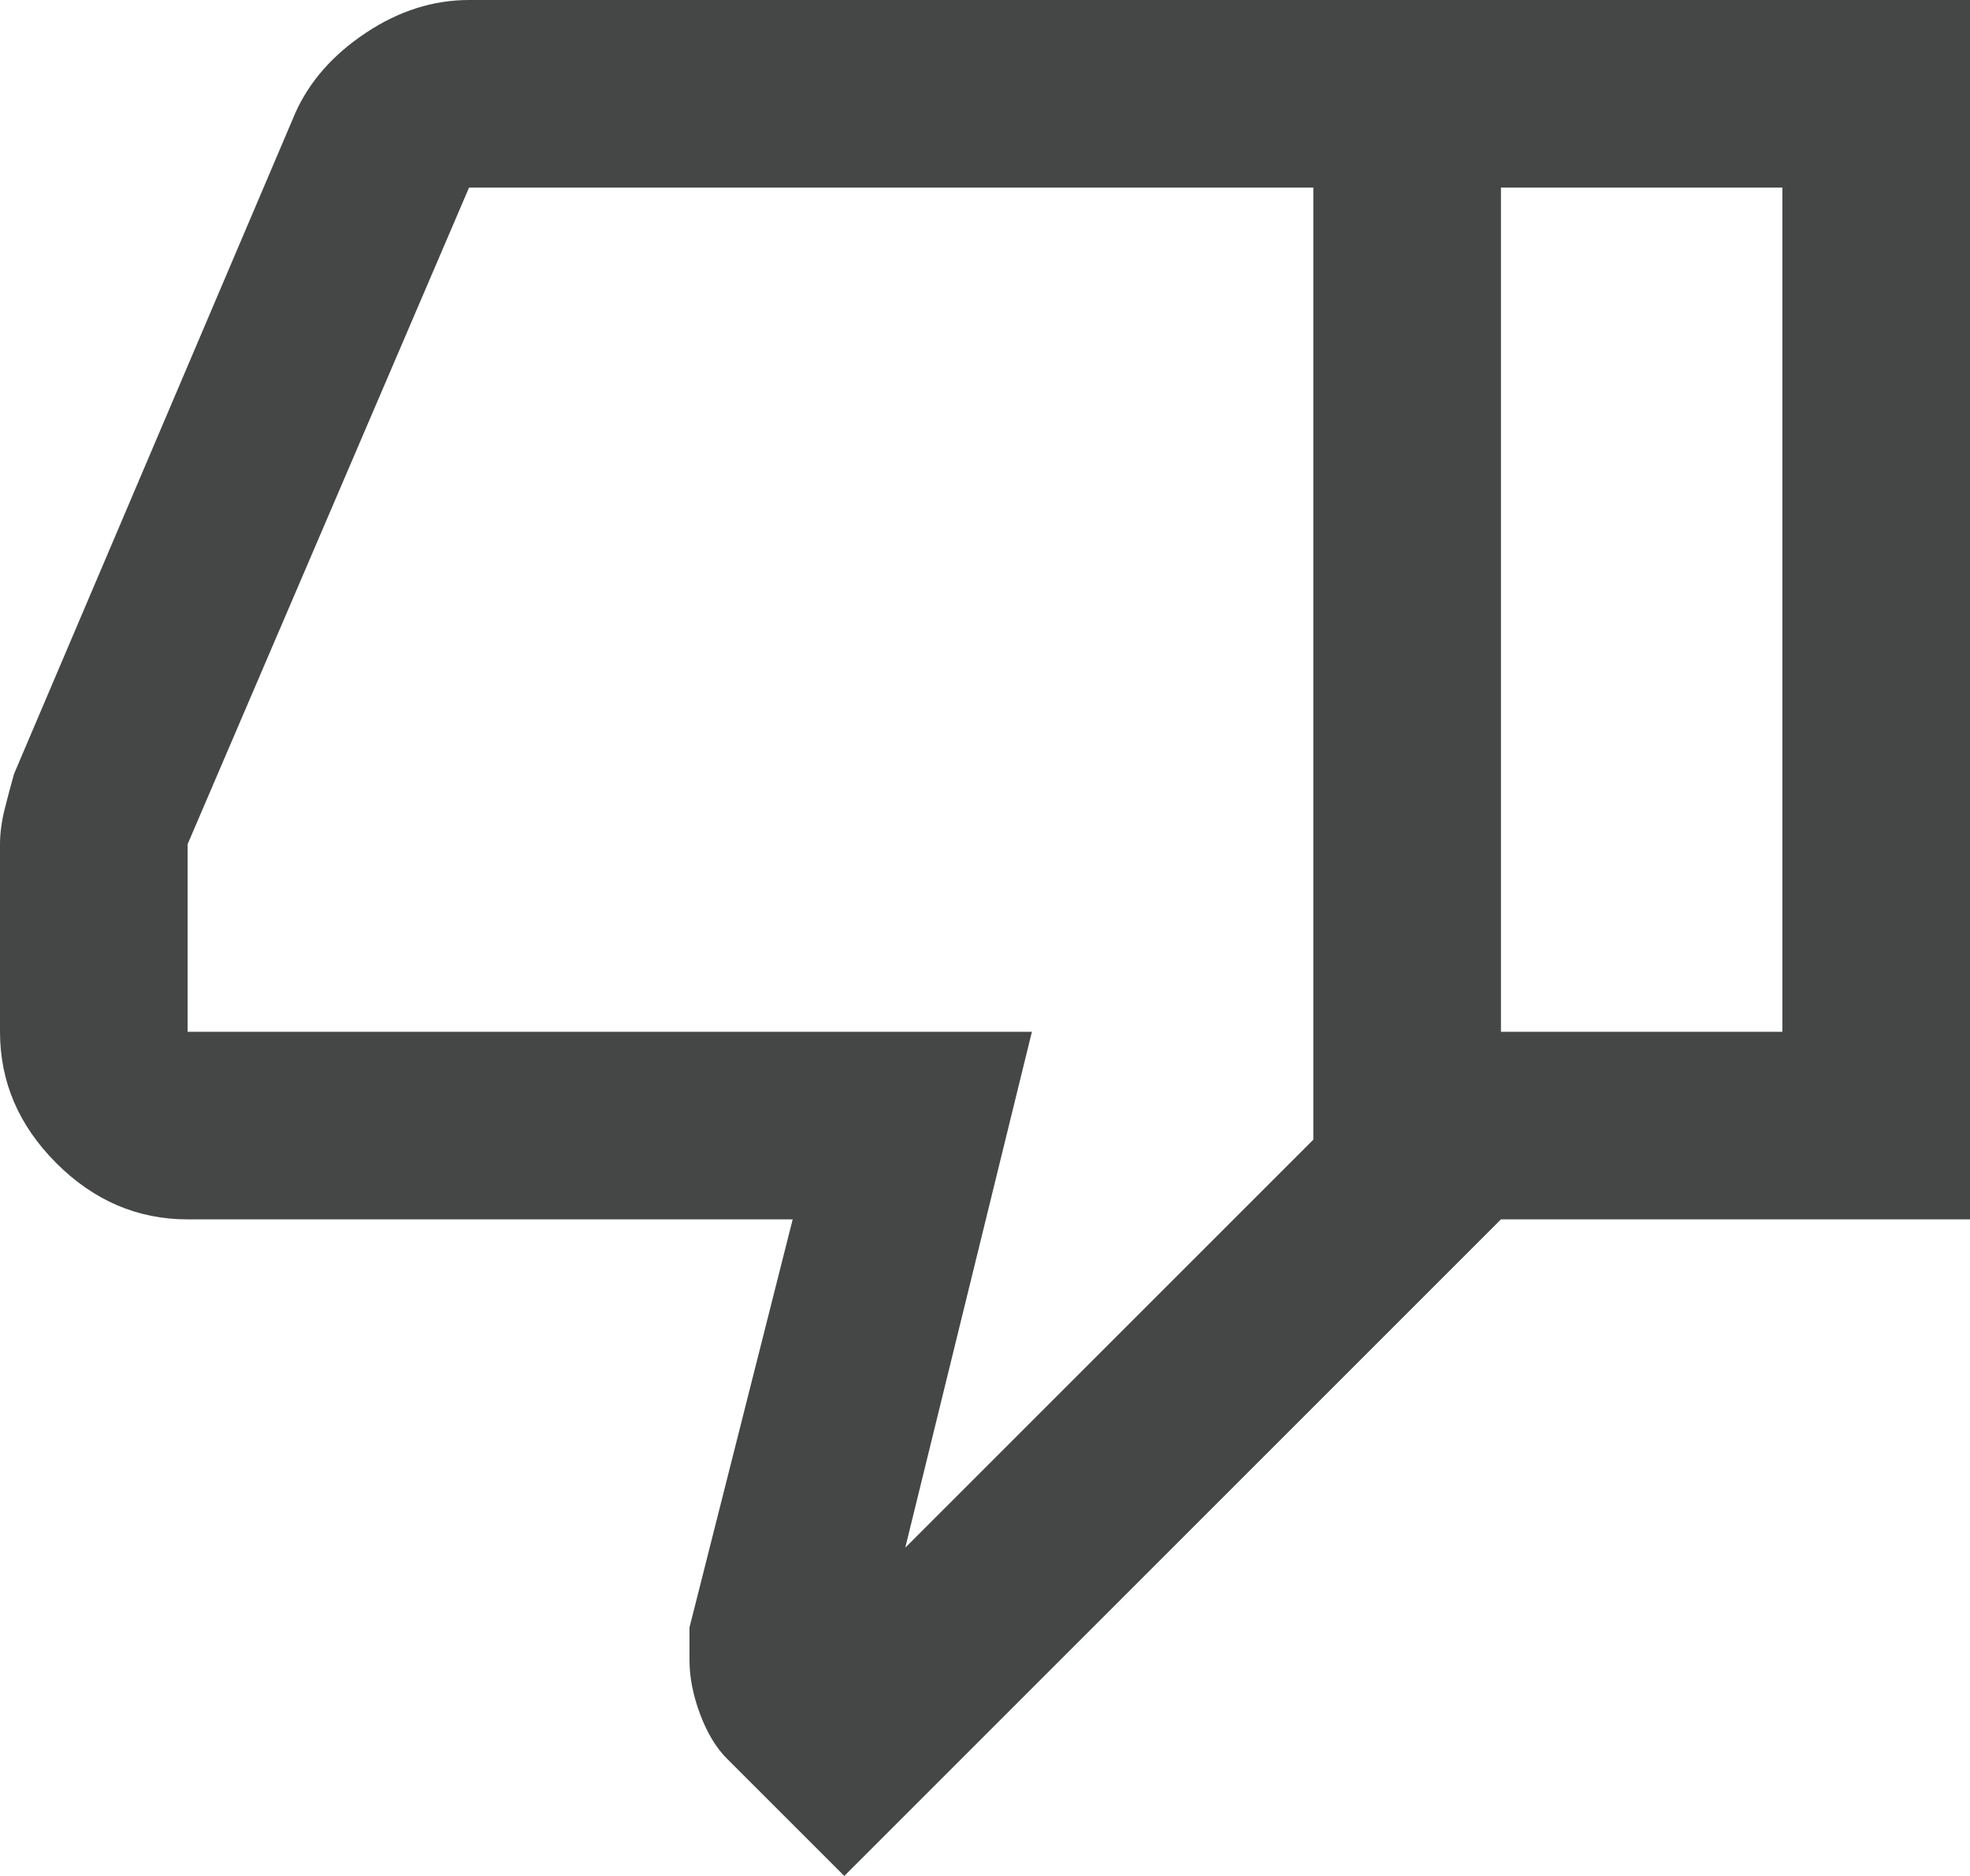 <svg width="21" height="20" viewBox="0 0 21 20" fill="none" xmlns="http://www.w3.org/2000/svg">
<path d="M5 0H16V13L9 20L7.75 18.75C7.633 18.633 7.538 18.475 7.463 18.275C7.388 18.075 7.35 17.883 7.35 17.7V17.35L8.45 13H2C1.467 13 1 12.8 0.6 12.4C0.2 12 0 11.533 0 11V9C0 8.883 0.017 8.758 0.05 8.625C0.083 8.492 0.117 8.367 0.15 8.25L3.15 1.2C3.3 0.867 3.55 0.583 3.9 0.35C4.25 0.117 4.617 0 5 0ZM14 2H5L2 9V11H11L9.65 16.5L14 12.15V2ZM16 13V11H19V2H16V0H21V13H16Z" fill="#444746"/>
</svg>
